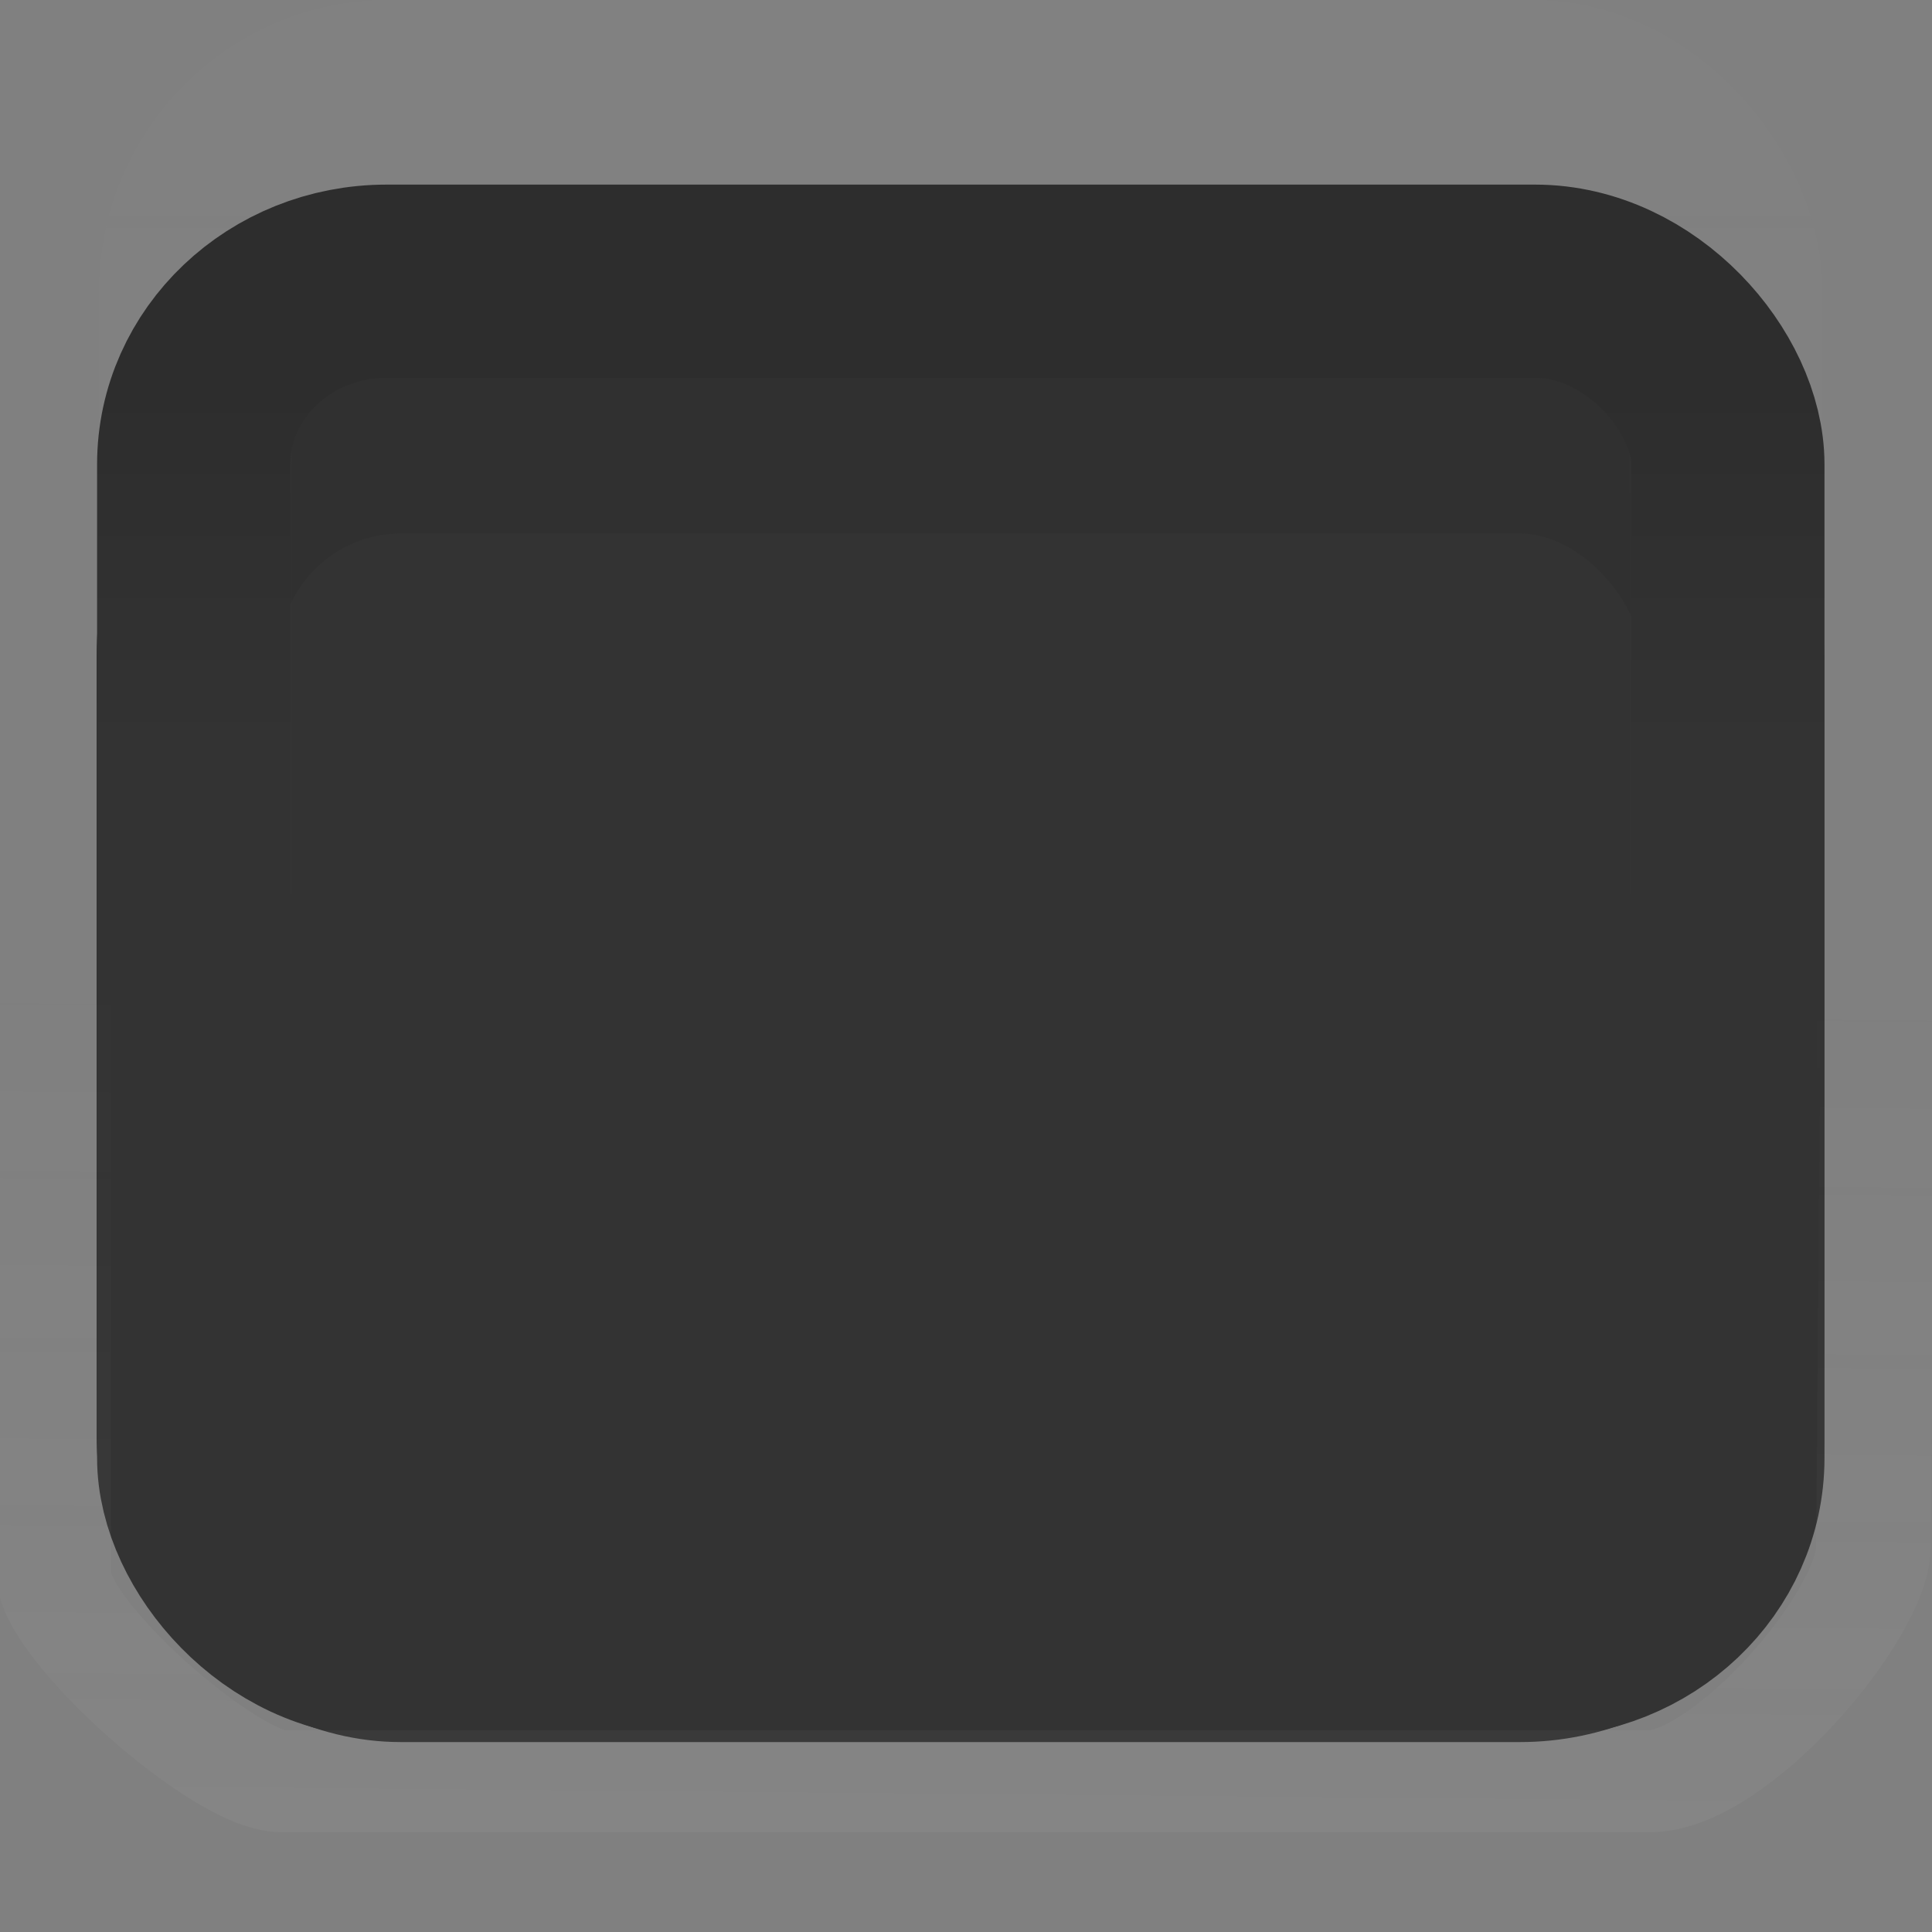 <?xml version="1.0" encoding="UTF-8" standalone="no"?>
<!-- Created with Inkscape (http://www.inkscape.org/) -->

<svg
   xmlns:dc="http://purl.org/dc/elements/1.1/"
   xmlns:cc="http://creativecommons.org/ns#"
   xmlns:rdf="http://www.w3.org/1999/02/22-rdf-syntax-ns#"
   xmlns:svg="http://www.w3.org/2000/svg"
   xmlns="http://www.w3.org/2000/svg"
   xmlns:xlink="http://www.w3.org/1999/xlink"
   xmlns:sodipodi="http://sodipodi.sourceforge.net/DTD/sodipodi-0.dtd"
   xmlns:inkscape="http://www.inkscape.org/namespaces/inkscape"
   width="20"
   height="20"
   id="svg33222"
   version="1.1"
   inkscape:version="0.48.4 r9939"
   sodipodi:docname="entry_base-focus.svg">
  <rect width="100%" height="100%" fill="#808080" stroke="none"/>
  <defs
     id="defs33224">
    <linearGradient
       id="linearGradient4022">
      <stop
         style="stop-color:#f6f6f6;stop-opacity:0;"
         offset="0"
         id="stop4024" />
      <stop
         style="stop-color:#f6f6f6;stop-opacity:1;"
         offset="1"
         id="stop4026" />
    </linearGradient>
    <linearGradient
       id="linearGradient3994">
      <stop
         style="stop-color:#000000;stop-opacity:1;"
         offset="0"
         id="stop3996" />
      <stop
         style="stop-color:#000000;stop-opacity:0;"
         offset="1"
         id="stop3998" />
    </linearGradient>
    <linearGradient
       id="linearGradient3845">
      <stop
         style="stop-color:#0f0f0f;stop-opacity:1;"
         offset="0"
         id="stop3847" />
      <stop
         style="stop-color:#121212;stop-opacity:1;"
         offset="1"
         id="stop3849" />
    </linearGradient>
    <linearGradient
       id="linearGradient3837">
      <stop
         style="stop-color:#ffffff;stop-opacity:1;"
         offset="0"
         id="stop3839" />
      <stop
         id="stop4140"
         offset="0.16"
         style="stop-color:#ffffff;stop-opacity:0;" />
      <stop
         style="stop-color:#ffffff;stop-opacity:0;"
         offset="1"
         id="stop3841" />
    </linearGradient>
    <linearGradient
       inkscape:collect="always"
       xlink:href="#linearGradient3837"
       id="linearGradient3843"
       x1="8"
       y1="1.925"
       x2="8"
       y2="14.003"
       gradientUnits="userSpaceOnUse"
       gradientTransform="matrix(0.997,0,0,1.077,0.022,-0.097)" />
    <linearGradient
       inkscape:collect="always"
       xlink:href="#linearGradient3845"
       id="linearGradient3851"
       x1="8"
       y1="1.537"
       x2="8"
       y2="13.463"
       gradientUnits="userSpaceOnUse" />
    <linearGradient
       inkscape:collect="always"
       xlink:href="#linearGradient3837"
       id="linearGradient3797"
       gradientUnits="userSpaceOnUse"
       gradientTransform="matrix(0.997,0,0,1.077,0.022,-0.097)"
       x1="8"
       y1="1.925"
       x2="8"
       y2="14.003" />
    <linearGradient
       inkscape:collect="always"
       xlink:href="#linearGradient3845"
       id="linearGradient3799"
       gradientUnits="userSpaceOnUse"
       x1="8"
       y1="1.537"
       x2="8"
       y2="13.463" />
    <linearGradient
       inkscape:collect="always"
       xlink:href="#linearGradient3837"
       id="linearGradient3806"
       gradientUnits="userSpaceOnUse"
       gradientTransform="matrix(0.997,0,0,1.077,0.022,-0.097)"
       x1="8"
       y1="1.925"
       x2="8"
       y2="14.003" />
    <linearGradient
       inkscape:collect="always"
       xlink:href="#linearGradient3845"
       id="linearGradient3808"
       gradientUnits="userSpaceOnUse"
       x1="8"
       y1="1.537"
       x2="8"
       y2="13.463" />
    <linearGradient
       inkscape:collect="always"
       xlink:href="#linearGradient3837-4"
       id="linearGradient3005-9"
       gradientUnits="userSpaceOnUse"
       gradientTransform="translate(1,-1)"
       x1="8"
       y1="1.925"
       x2="8"
       y2="14.003" />
    <linearGradient
       id="linearGradient3837-4">
      <stop
         style="stop-color:#000000;stop-opacity:0.377;"
         offset="0"
         id="stop3839-1" />
      <stop
         style="stop-color:#000000;stop-opacity:1;"
         offset="1"
         id="stop3841-7" />
    </linearGradient>
    <linearGradient
       inkscape:collect="always"
       xlink:href="#linearGradient3837-4-4"
       id="linearGradient3891-2"
       gradientUnits="userSpaceOnUse"
       x1="8.78"
       y1="-0.108"
       x2="8.78"
       y2="12.142" />
    <linearGradient
       id="linearGradient3837-4-4">
      <stop
         style="stop-color:#000000;stop-opacity:0.377;"
         offset="0"
         id="stop3839-1-7" />
      <stop
         style="stop-color:#000000;stop-opacity:1;"
         offset="1"
         id="stop3841-7-3" />
    </linearGradient>
    <linearGradient
       y2="12.142"
       x2="8.78"
       y1="-0.108"
       x1="8.78"
       gradientUnits="userSpaceOnUse"
       id="linearGradient3921"
       xlink:href="#linearGradient3837-4-4"
       inkscape:collect="always" />
    <linearGradient
       inkscape:collect="always"
       xlink:href="#linearGradient3845-4"
       id="linearGradient3953-8"
       gradientUnits="userSpaceOnUse"
       gradientTransform="matrix(1,0,0,1.067,1,-1)"
       x1="8"
       y1="1.537"
       x2="8"
       y2="13.463" />
    <linearGradient
       id="linearGradient3845-4">
      <stop
         style="stop-color:#000000;stop-opacity:0.039;"
         offset="0"
         id="stop3847-6" />
      <stop
         id="stop4144"
         offset="0.4"
         style="stop-color:#000000;stop-opacity:0.353;" />
      <stop
         style="stop-color:#000000;stop-opacity:0.392;"
         offset="0.74"
         id="stop4146" />
      <stop
         style="stop-color:#000000;stop-opacity:1;"
         offset="1"
         id="stop3849-8" />
    </linearGradient>
    <linearGradient
       inkscape:collect="always"
       xlink:href="#linearGradient3845"
       id="linearGradient3029"
       gradientUnits="userSpaceOnUse"
       gradientTransform="translate(1,-13.5)"
       x1="8"
       y1="1.537"
       x2="8"
       y2="13.463" />
    <linearGradient
       inkscape:collect="always"
       xlink:href="#linearGradient3837"
       id="linearGradient3032"
       gradientUnits="userSpaceOnUse"
       gradientTransform="matrix(0.997,0,0,1.08,1.023,-15.101)"
       x1="8"
       y1="1.925"
       x2="8"
       y2="14.003" />
    <linearGradient
       y2="15.009"
       x2="7.846"
       y1="0.096"
       x1="7.846"
       gradientTransform="matrix(1.123,0,0,1.203,0.02,-2.02)"
       gradientUnits="userSpaceOnUse"
       id="linearGradient4121-3"
       xlink:href="#linearGradient3845-4-2"
       inkscape:collect="always" />
    <linearGradient
       id="linearGradient3845-4-2">
      <stop
         style="stop-color:#000000;stop-opacity:0.039;"
         offset="0"
         id="stop3847-6-1" />
      <stop
         id="stop4144-2"
         offset="0.4"
         style="stop-color:#000000;stop-opacity:0.353;" />
      <stop
         style="stop-color:#000000;stop-opacity:0.392;"
         offset="0.74"
         id="stop4146-4" />
      <stop
         style="stop-color:#000000;stop-opacity:1;"
         offset="1"
         id="stop3849-8-2" />
    </linearGradient>
    <linearGradient
       y2="15.009"
       x2="7.846"
       y1="0.096"
       x1="7.846"
       gradientTransform="matrix(0.873,0,0,0.935,-20.111,-12.572)"
       gradientUnits="userSpaceOnUse"
       id="linearGradient3037"
       xlink:href="#linearGradient3845-4-2"
       inkscape:collect="always" />
    <linearGradient
       y2="15.009"
       x2="7.846"
       y1="0.096"
       x1="7.846"
       gradientTransform="matrix(0.873,0,0,0.935,2.015,-14.016)"
       gradientUnits="userSpaceOnUse"
       id="linearGradient3037-2"
       xlink:href="#linearGradient3845-4-2-9"
       inkscape:collect="always" />
    <linearGradient
       id="linearGradient3845-4-2-9">
      <stop
         style="stop-color:#000000;stop-opacity:0.039;"
         offset="0"
         id="stop3847-6-1-3" />
      <stop
         id="stop4144-2-7"
         offset="0.4"
         style="stop-color:#000000;stop-opacity:0.353;" />
      <stop
         style="stop-color:#000000;stop-opacity:0.392;"
         offset="0.74"
         id="stop4146-4-9" />
      <stop
         style="stop-color:#000000;stop-opacity:1;"
         offset="1"
         id="stop3849-8-2-5" />
    </linearGradient>
    <linearGradient
       y2="15.009"
       x2="7.846"
       y1="0.096"
       x1="7.846"
       gradientTransform="matrix(0.761,0,0,0.815,2.913,-13.114)"
       gradientUnits="userSpaceOnUse"
       id="linearGradient3114"
       xlink:href="#linearGradient3845-4-2-9"
       inkscape:collect="always" />
    <linearGradient
       inkscape:collect="always"
       xlink:href="#linearGradient3845-8"
       id="linearGradient3029-9"
       gradientUnits="userSpaceOnUse"
       gradientTransform="matrix(1,0,0,1.067,1,-15)"
       x1="8"
       y1="1.537"
       x2="8"
       y2="13.463" />
    <linearGradient
       id="linearGradient3845-8">
      <stop
         style="stop-color:#010101;stop-opacity:1;"
         offset="0"
         id="stop3847-0" />
      <stop
         style="stop-color:#020202;stop-opacity:1;"
         offset="1"
         id="stop3849-81" />
    </linearGradient>
    <linearGradient
       y2="13.463"
       x2="8"
       y1="1.537"
       x1="8"
       gradientTransform="matrix(0.998,0,0,1.069,1.018,-15.535)"
       gradientUnits="userSpaceOnUse"
       id="linearGradient3921-9"
       xlink:href="#linearGradient3845-8"
       inkscape:collect="always" />
    <linearGradient
       inkscape:collect="always"
       xlink:href="#linearGradient3845"
       id="linearGradient3810"
       gradientUnits="userSpaceOnUse"
       gradientTransform="translate(1,-13.6)"
       x1="8"
       y1="1.537"
       x2="8"
       y2="13.463" />
    <linearGradient
       inkscape:collect="always"
       xlink:href="#linearGradient3845-8"
       id="linearGradient3816"
       gradientUnits="userSpaceOnUse"
       gradientTransform="matrix(0.998,0,0,1.069,1.018,-15.535)"
       x1="8"
       y1="1.537"
       x2="8"
       y2="13.463" />
    <linearGradient
       inkscape:collect="always"
       xlink:href="#linearGradient3845"
       id="linearGradient3818"
       gradientUnits="userSpaceOnUse"
       gradientTransform="translate(1,-13.6)"
       x1="8"
       y1="1.537"
       x2="8"
       y2="13.463" />
    <linearGradient
       inkscape:collect="always"
       xlink:href="#linearGradient3845"
       id="linearGradient3817"
       gradientUnits="userSpaceOnUse"
       gradientTransform="matrix(1.059,0,0,1.006,0.471,0.419)"
       x1="8"
       y1="1.537"
       x2="8"
       y2="13.463" />
    <linearGradient
       inkscape:collect="always"
       xlink:href="#linearGradient3845-8"
       id="linearGradient3820"
       gradientUnits="userSpaceOnUse"
       gradientTransform="matrix(1.057,0,0,1.075,0.489,-1.526)"
       x1="8"
       y1="1.537"
       x2="8"
       y2="13.463" />
    <linearGradient
       inkscape:collect="always"
       xlink:href="#linearGradient3845-8"
       id="linearGradient3811"
       gradientUnits="userSpaceOnUse"
       gradientTransform="matrix(1.057,0,0,1.075,0.489,-1.526)"
       x1="8"
       y1="1.537"
       x2="8"
       y2="13.463" />
    <linearGradient
       inkscape:collect="always"
       xlink:href="#linearGradient3845"
       id="linearGradient3813"
       gradientUnits="userSpaceOnUse"
       gradientTransform="matrix(1.059,0,0,1.006,0.471,0.419)"
       x1="8"
       y1="1.537"
       x2="8"
       y2="13.463" />
    <linearGradient
       inkscape:collect="always"
       xlink:href="#linearGradient3845"
       id="linearGradient3819"
       gradientUnits="userSpaceOnUse"
       gradientTransform="matrix(1.059,0,0,1.006,0.471,0.419)"
       x1="8"
       y1="1.537"
       x2="8"
       y2="13.463" />
    <linearGradient
       inkscape:collect="always"
       xlink:href="#linearGradient3845-8"
       id="linearGradient3822"
       gradientUnits="userSpaceOnUse"
       gradientTransform="matrix(1.057,0,0,1.075,0.489,-1.526)"
       x1="8"
       y1="1.537"
       x2="8"
       y2="13.463" />
    <linearGradient
       inkscape:collect="always"
       xlink:href="#linearGradient3845"
       id="linearGradient3814"
       gradientUnits="userSpaceOnUse"
       gradientTransform="matrix(1.059,0,0,1.006,0.471,0.419)"
       x1="8"
       y1="1.537"
       x2="8"
       y2="13.463" />
    <linearGradient
       inkscape:collect="always"
       xlink:href="#linearGradient3845-8"
       id="linearGradient3821"
       gradientUnits="userSpaceOnUse"
       gradientTransform="matrix(1.057,0,0,1.075,0.489,-1.526)"
       x1="8"
       y1="1.537"
       x2="8"
       y2="13.463" />
    <linearGradient
       inkscape:collect="always"
       xlink:href="#linearGradient3845-8-5"
       id="linearGradient3821-1"
       gradientUnits="userSpaceOnUse"
       gradientTransform="matrix(1.057,0,0,1.075,0.489,-1.526)"
       x1="8"
       y1="1.537"
       x2="8"
       y2="13.463" />
    <linearGradient
       id="linearGradient3845-8-5">
      <stop
         style="stop-color:#000000;stop-opacity:1;"
         offset="0"
         id="stop3847-0-2" />
      <stop
         style="stop-color:#000000;stop-opacity:0;"
         offset="1"
         id="stop3849-81-4" />
    </linearGradient>
    <linearGradient
       inkscape:collect="always"
       xlink:href="#linearGradient3845-2"
       id="linearGradient3814-7"
       gradientUnits="userSpaceOnUse"
       gradientTransform="matrix(1.059,0,0,1.006,0.471,0.419)"
       x1="8"
       y1="1.537"
       x2="8"
       y2="13.463" />
    <linearGradient
       id="linearGradient3845-2">
      <stop
         style="stop-color:#070707;stop-opacity:1;"
         offset="0"
         id="stop3847-2" />
      <stop
         style="stop-color:#090909;stop-opacity:1;"
         offset="1"
         id="stop3849-9" />
    </linearGradient>
    <linearGradient
       y2="13.463"
       x2="8"
       y1="1.537"
       x1="8"
       gradientTransform="matrix(1.059,0,0,1.006,0.471,0.419)"
       gradientUnits="userSpaceOnUse"
       id="linearGradient3848"
       xlink:href="#linearGradient3845-2"
       inkscape:collect="always" />
    <linearGradient
       inkscape:collect="always"
       xlink:href="#linearGradient3845-8"
       id="linearGradient3879"
       gradientUnits="userSpaceOnUse"
       gradientTransform="matrix(1.057,0,0,1.075,0.489,-1.526)"
       x1="8"
       y1="1.537"
       x2="8"
       y2="13.463" />
    <linearGradient
       inkscape:collect="always"
       xlink:href="#linearGradient3845"
       id="linearGradient3881"
       gradientUnits="userSpaceOnUse"
       gradientTransform="matrix(1.059,0,0,1.006,0.471,0.419)"
       x1="8"
       y1="1.537"
       x2="8"
       y2="13.463" />
    <linearGradient
       inkscape:collect="always"
       xlink:href="#linearGradient3845"
       id="linearGradient3884"
       gradientUnits="userSpaceOnUse"
       gradientTransform="matrix(1.067,0,0,1,0.467,0.5)"
       x1="8"
       y1="1.5"
       x2="8"
       y2="13.5" />
    <linearGradient
       inkscape:collect="always"
       xlink:href="#linearGradient3845-8"
       id="linearGradient3887"
       gradientUnits="userSpaceOnUse"
       gradientTransform="matrix(1.067,0,0,1.143,0.467,-1.571)"
       x1="8"
       y1="1.537"
       x2="8"
       y2="13.463" />
    <linearGradient
       inkscape:collect="always"
       xlink:href="#linearGradient3845-2"
       id="linearGradient3890"
       gradientUnits="userSpaceOnUse"
       gradientTransform="matrix(1.059,0,0,1.006,-26.529,2.419)"
       x1="8"
       y1="1.537"
       x2="8"
       y2="13.463" />
    <linearGradient
       inkscape:collect="always"
       xlink:href="#linearGradient3845-8-5"
       id="linearGradient3893"
       gradientUnits="userSpaceOnUse"
       gradientTransform="matrix(1.057,0,0,1.075,-26.511,0.474)"
       x1="8"
       y1="1.537"
       x2="8"
       y2="13.463" />
    <linearGradient
       inkscape:collect="always"
       xlink:href="#linearGradient3845-6"
       id="linearGradient3884-0"
       gradientUnits="userSpaceOnUse"
       gradientTransform="matrix(1.067,0,0,1,0.467,0.5)"
       x1="8"
       y1="1.5"
       x2="8"
       y2="13.5" />
    <linearGradient
       id="linearGradient3845-6">
      <stop
         style="stop-color:#0c0c0c;stop-opacity:1;"
         offset="0"
         id="stop3847-7" />
      <stop
         style="stop-color:#0f0f0f;stop-opacity:1;"
         offset="1"
         id="stop3849-0" />
    </linearGradient>
    <linearGradient
       inkscape:collect="always"
       xlink:href="#linearGradient3845-8"
       id="linearGradient3070"
       gradientUnits="userSpaceOnUse"
       gradientTransform="matrix(1.067,0,0,1.143,0.467,-1.571)"
       x1="8"
       y1="1.537"
       x2="8"
       y2="13.463" />
    <linearGradient
       inkscape:collect="always"
       xlink:href="#linearGradient3845"
       id="linearGradient3072"
       gradientUnits="userSpaceOnUse"
       gradientTransform="matrix(1.067,0,0,1,0.467,0.5)"
       x1="8"
       y1="1.5"
       x2="8"
       y2="13.5" />
    <linearGradient
       id="linearGradient3845-82">
      <stop
         style="stop-color:#2b2b2b;stop-opacity:1;"
         offset="0"
         id="stop3847-9" />
      <stop
         style="stop-color:#333333;stop-opacity:1;"
         offset="1"
         id="stop3849-5" />
    </linearGradient>
    <linearGradient
       id="linearGradient3845-8-3">
      <stop
         style="stop-color:#000000;stop-opacity:1;"
         offset="0"
         id="stop3847-0-1" />
      <stop
         style="stop-color:#000000;stop-opacity:0;"
         offset="1"
         id="stop3849-81-0" />
    </linearGradient>
    <linearGradient
       inkscape:collect="always"
       xlink:href="#linearGradient3845-40"
       id="linearGradient3811-7"
       gradientUnits="userSpaceOnUse"
       gradientTransform="matrix(1.059,0,0,1.006,1.471,-1.581)"
       x1="8"
       y1="1.537"
       x2="8"
       y2="13.463" />
    <linearGradient
       id="linearGradient3845-40">
      <stop
         style="stop-color:#212121;stop-opacity:1;"
         offset="0"
         id="stop3847-3" />
      <stop
         style="stop-color:#333333;stop-opacity:1;"
         offset="1"
         id="stop3849-2" />
    </linearGradient>
    <linearGradient
       inkscape:collect="always"
       xlink:href="#linearGradient3845-40"
       id="linearGradient3877"
       gradientUnits="userSpaceOnUse"
       gradientTransform="matrix(1.059,0,0,1.006,1.475,-1.592)"
       x1="8"
       y1="1.537"
       x2="8"
       y2="13.463" />
    <linearGradient
       inkscape:collect="always"
       xlink:href="#linearGradient3845-8-3"
       id="linearGradient3880"
       gradientUnits="userSpaceOnUse"
       gradientTransform="matrix(1.057,0,0,1.075,1.494,-3.538)"
       x1="8"
       y1="1.537"
       x2="8"
       y2="13.463" />
    <linearGradient
       inkscape:collect="always"
       xlink:href="#linearGradient3845-82"
       id="linearGradient3883"
       gradientUnits="userSpaceOnUse"
       gradientTransform="matrix(1.066,0,0,0.894,1.413,0.13)"
       x1="8"
       y1="1.537"
       x2="8"
       y2="13.463" />
    <linearGradient
       inkscape:collect="always"
       xlink:href="#linearGradient3845-8-3-6"
       id="linearGradient3880-6"
       gradientUnits="userSpaceOnUse"
       gradientTransform="matrix(1.057,0,0,1.075,1.494,-3.538)"
       x1="8"
       y1="1.537"
       x2="8"
       y2="13.463" />
    <linearGradient
       id="linearGradient3845-8-3-6">
      <stop
         style="stop-color:#000000;stop-opacity:1;"
         offset="0"
         id="stop3847-0-1-8" />
      <stop
         style="stop-color:#000000;stop-opacity:0;"
         offset="1"
         id="stop3849-81-0-8" />
    </linearGradient>
    <clipPath
       clipPathUnits="userSpaceOnUse"
       id="clipPath3974">
      <g
         id="g3976">
        <rect
           ry="3.622"
           rx="0"
           y="12"
           x="-25"
           height="6"
           width="20"
           id="rect3978"
           style="fill:#333333;fill-opacity:1;stroke:none" />
        <rect
           rx="0"
           ry="2.24"
           y="5"
           x="-25"
           height="7.414"
           width="2.063"
           id="rect3980"
           style="fill:#333333;fill-opacity:1;stroke:none" />
        <rect
           inkscape:transform-center-y="0.82742934"
           inkscape:transform-center-x="1"
           ry="0"
           y="5"
           x="-7.1"
           height="7.56"
           width="2"
           id="rect3982"
           style="fill:#333333;fill-opacity:1;stroke:none" />
      </g>
    </clipPath>
    <linearGradient
       inkscape:collect="always"
       xlink:href="#linearGradient3994"
       id="linearGradient4000"
       x1="-18"
       y1="5"
       x2="-18"
       y2="12"
       gradientUnits="userSpaceOnUse" />
    <linearGradient
       inkscape:collect="always"
       xlink:href="#linearGradient3994"
       id="linearGradient4014"
       gradientUnits="userSpaceOnUse"
       x1="-18"
       y1="5"
       x2="-18"
       y2="12"
       gradientTransform="translate(0,0.2)" />
    <linearGradient
       inkscape:collect="always"
       xlink:href="#linearGradient4022"
       id="linearGradient4028"
       x1="-16"
       y1="7"
       x2="-16.09"
       y2="15.895"
       gradientUnits="userSpaceOnUse" />
    <linearGradient
       inkscape:collect="always"
       xlink:href="#linearGradient3845-82-7"
       id="linearGradient3883-0"
       gradientUnits="userSpaceOnUse"
       gradientTransform="matrix(1.066,0,0,0.894,1.413,0.13)"
       x1="8"
       y1="1.537"
       x2="8"
       y2="13.463" />
    <linearGradient
       id="linearGradient3845-82-7">
      <stop
         style="stop-color:#303030;stop-opacity:1;"
         offset="0"
         id="stop3847-9-5" />
      <stop
         style="stop-color:#333333;stop-opacity:1;"
         offset="1"
         id="stop3849-5-7" />
    </linearGradient>
    <linearGradient
       inkscape:collect="always"
       xlink:href="#linearGradient3845-8-3-9"
       id="linearGradient3880-1"
       gradientUnits="userSpaceOnUse"
       gradientTransform="matrix(1.057,0,0,1.075,1.494,-3.538)"
       x1="8"
       y1="1.537"
       x2="8"
       y2="13.463" />
    <linearGradient
       id="linearGradient3845-8-3-9">
      <stop
         style="stop-color:#ffffff;stop-opacity:1;"
         offset="0"
         id="stop3847-0-1-1" />
      <stop
         style="stop-color:#000000;stop-opacity:0;"
         offset="1"
         id="stop3849-81-0-7" />
    </linearGradient>
    <linearGradient
       inkscape:collect="always"
       xlink:href="#linearGradient3845-40-2"
       id="linearGradient3877-7"
       gradientUnits="userSpaceOnUse"
       gradientTransform="matrix(1.059,0,0,1.006,1.475,-1.592)"
       x1="8"
       y1="1.537"
       x2="8"
       y2="13.463" />
    <linearGradient
       id="linearGradient3845-40-2">
      <stop
         style="stop-color:#2d2d2d;stop-opacity:1;"
         offset="0"
         id="stop3847-3-9" />
      <stop
         id="stop3868"
         offset="0.32"
         style="stop-color:#333333;stop-opacity:1;" />
      <stop
         style="stop-color:#333333;stop-opacity:1;"
         offset="1"
         id="stop3849-2-0" />
    </linearGradient>
    <linearGradient
       inkscape:collect="always"
       xlink:href="#linearGradient4022-6"
       id="linearGradient4028-9"
       x1="-16"
       y1="7"
       x2="-16.09"
       y2="15.895"
       gradientUnits="userSpaceOnUse" />
    <linearGradient
       id="linearGradient4022-6">
      <stop
         style="stop-color:#f6f6f6;stop-opacity:0;"
         offset="0"
         id="stop4024-7" />
      <stop
         style="stop-color:#f6f6f6;stop-opacity:1;"
         offset="1"
         id="stop4026-7" />
    </linearGradient>
    <clipPath
       clipPathUnits="userSpaceOnUse"
       id="clipPath3974-3">
      <g
         id="g3976-2">
        <rect
           ry="3.622"
           rx="0"
           y="12"
           x="-25"
           height="6"
           width="20"
           id="rect3978-4"
           style="fill:#333333;fill-opacity:1;stroke:none" />
        <rect
           rx="0"
           ry="2.24"
           y="5"
           x="-25"
           height="7.414"
           width="2.063"
           id="rect3980-8"
           style="fill:#333333;fill-opacity:1;stroke:none" />
        <rect
           inkscape:transform-center-y="0.82742934"
           inkscape:transform-center-x="1"
           ry="0"
           y="5"
           x="-7.1"
           height="7.56"
           width="2"
           id="rect3982-4"
           style="fill:#333333;fill-opacity:1;stroke:none" />
      </g>
    </clipPath>
    <linearGradient
       y2="15.895"
       x2="-16.09"
       y1="7"
       x1="-16"
       gradientUnits="userSpaceOnUse"
       id="linearGradient3913"
       xlink:href="#linearGradient4022-6"
       inkscape:collect="always" />
  </defs>
  <sodipodi:namedview
     id="base"
     pagecolor="#7f7a82"
     bordercolor="#666666"
     borderopacity="1.0"
     inkscape:pageopacity="1"
     inkscape:pageshadow="2"
     inkscape:zoom="21.308354"
     inkscape:cx="5.6572757"
     inkscape:cy="11.218952"
     inkscape:current-layer="layer1"
     showgrid="true"
     inkscape:grid-bbox="true"
     inkscape:document-units="px"
     inkscape:window-width="1366"
     inkscape:window-height="702"
     inkscape:window-x="0"
     inkscape:window-y="339"
     inkscape:window-maximized="1"
     inkscape:snap-nodes="false"
     inkscape:snap-bbox="true"
     inkscape:showpageshadow="true"
     showborder="true">
    <inkscape:grid
       type="xygrid"
       id="grid2992"
       empspacing="5"
       visible="true"
       enabled="true"
       snapvisiblegridlinesonly="true" />
  </sodipodi:namedview>
  <g
     id="layer1"
     inkscape:label="Layer 1"
     inkscape:groupmode="layer"
     transform="translate(0,4)">
    <g
       id="g3870">
      <rect
         style="color:#000000;fill:#333333;fill-opacity:1;stroke:url(#linearGradient3883-0);stroke-width:1.892;stroke-miterlimit:4;stroke-opacity:1;stroke-dasharray:none;marker:none;visibility:visible;display:inline;overflow:visible;enable-background:accumulate"
         id="rect17861-7"
         width="15.991"
         height="12.511"
         x="1.946"
         y="0.577"
         rx="2.205"
         ry="2.205" />
      <rect
         style="opacity:0.01;color:#000000;fill:none;stroke:url(#linearGradient3880-1);stroke-width:2;stroke-miterlimit:4;stroke-opacity:1;stroke-dasharray:none;marker:none;visibility:visible;display:inline;overflow:visible;enable-background:accumulate"
         id="rect17861-5-9"
         width="15.848"
         height="15.051"
         x="2.022"
         y="-3"
         rx="1.993"
         ry="2.027" />
      <rect
         style="color:#000000;fill:none;stroke:url(#linearGradient3877-7);stroke-width:2;stroke-miterlimit:4;stroke-opacity:1;stroke-dasharray:none;marker:none;visibility:visible;display:inline;overflow:visible;enable-background:accumulate"
         id="rect17861-0"
         width="15.882"
         height="14.078"
         x="2.005"
         y="-1.089"
         rx="1.997"
         ry="1.896" />
      <path
         sodipodi:nodetypes="csssscc"
         transform="matrix(1.115,0,0,0.993,26.722,-0.92)"
         clip-path="url(#clipPath3974-3)"
         inkscape:connector-curvature="0"
         id="rect17861-5-9-3"
         d="m -23.468,7.499 0,5.813 c 0,0.575 1.589,2.156 2.125,2.156 l 12.687,0 c 0.759,0 2.077,-1.723 2.083,-2.44 l 0.042,-5.529 z"
         style="opacity:0.04;color:#000000;fill:none;stroke:url(#linearGradient3913);stroke-width:1.064;stroke-miterlimit:4;stroke-opacity:1;stroke-dasharray:none;marker:none;visibility:visible;display:inline;overflow:visible;enable-background:accumulate" />
    </g>
  </g>
</svg>
